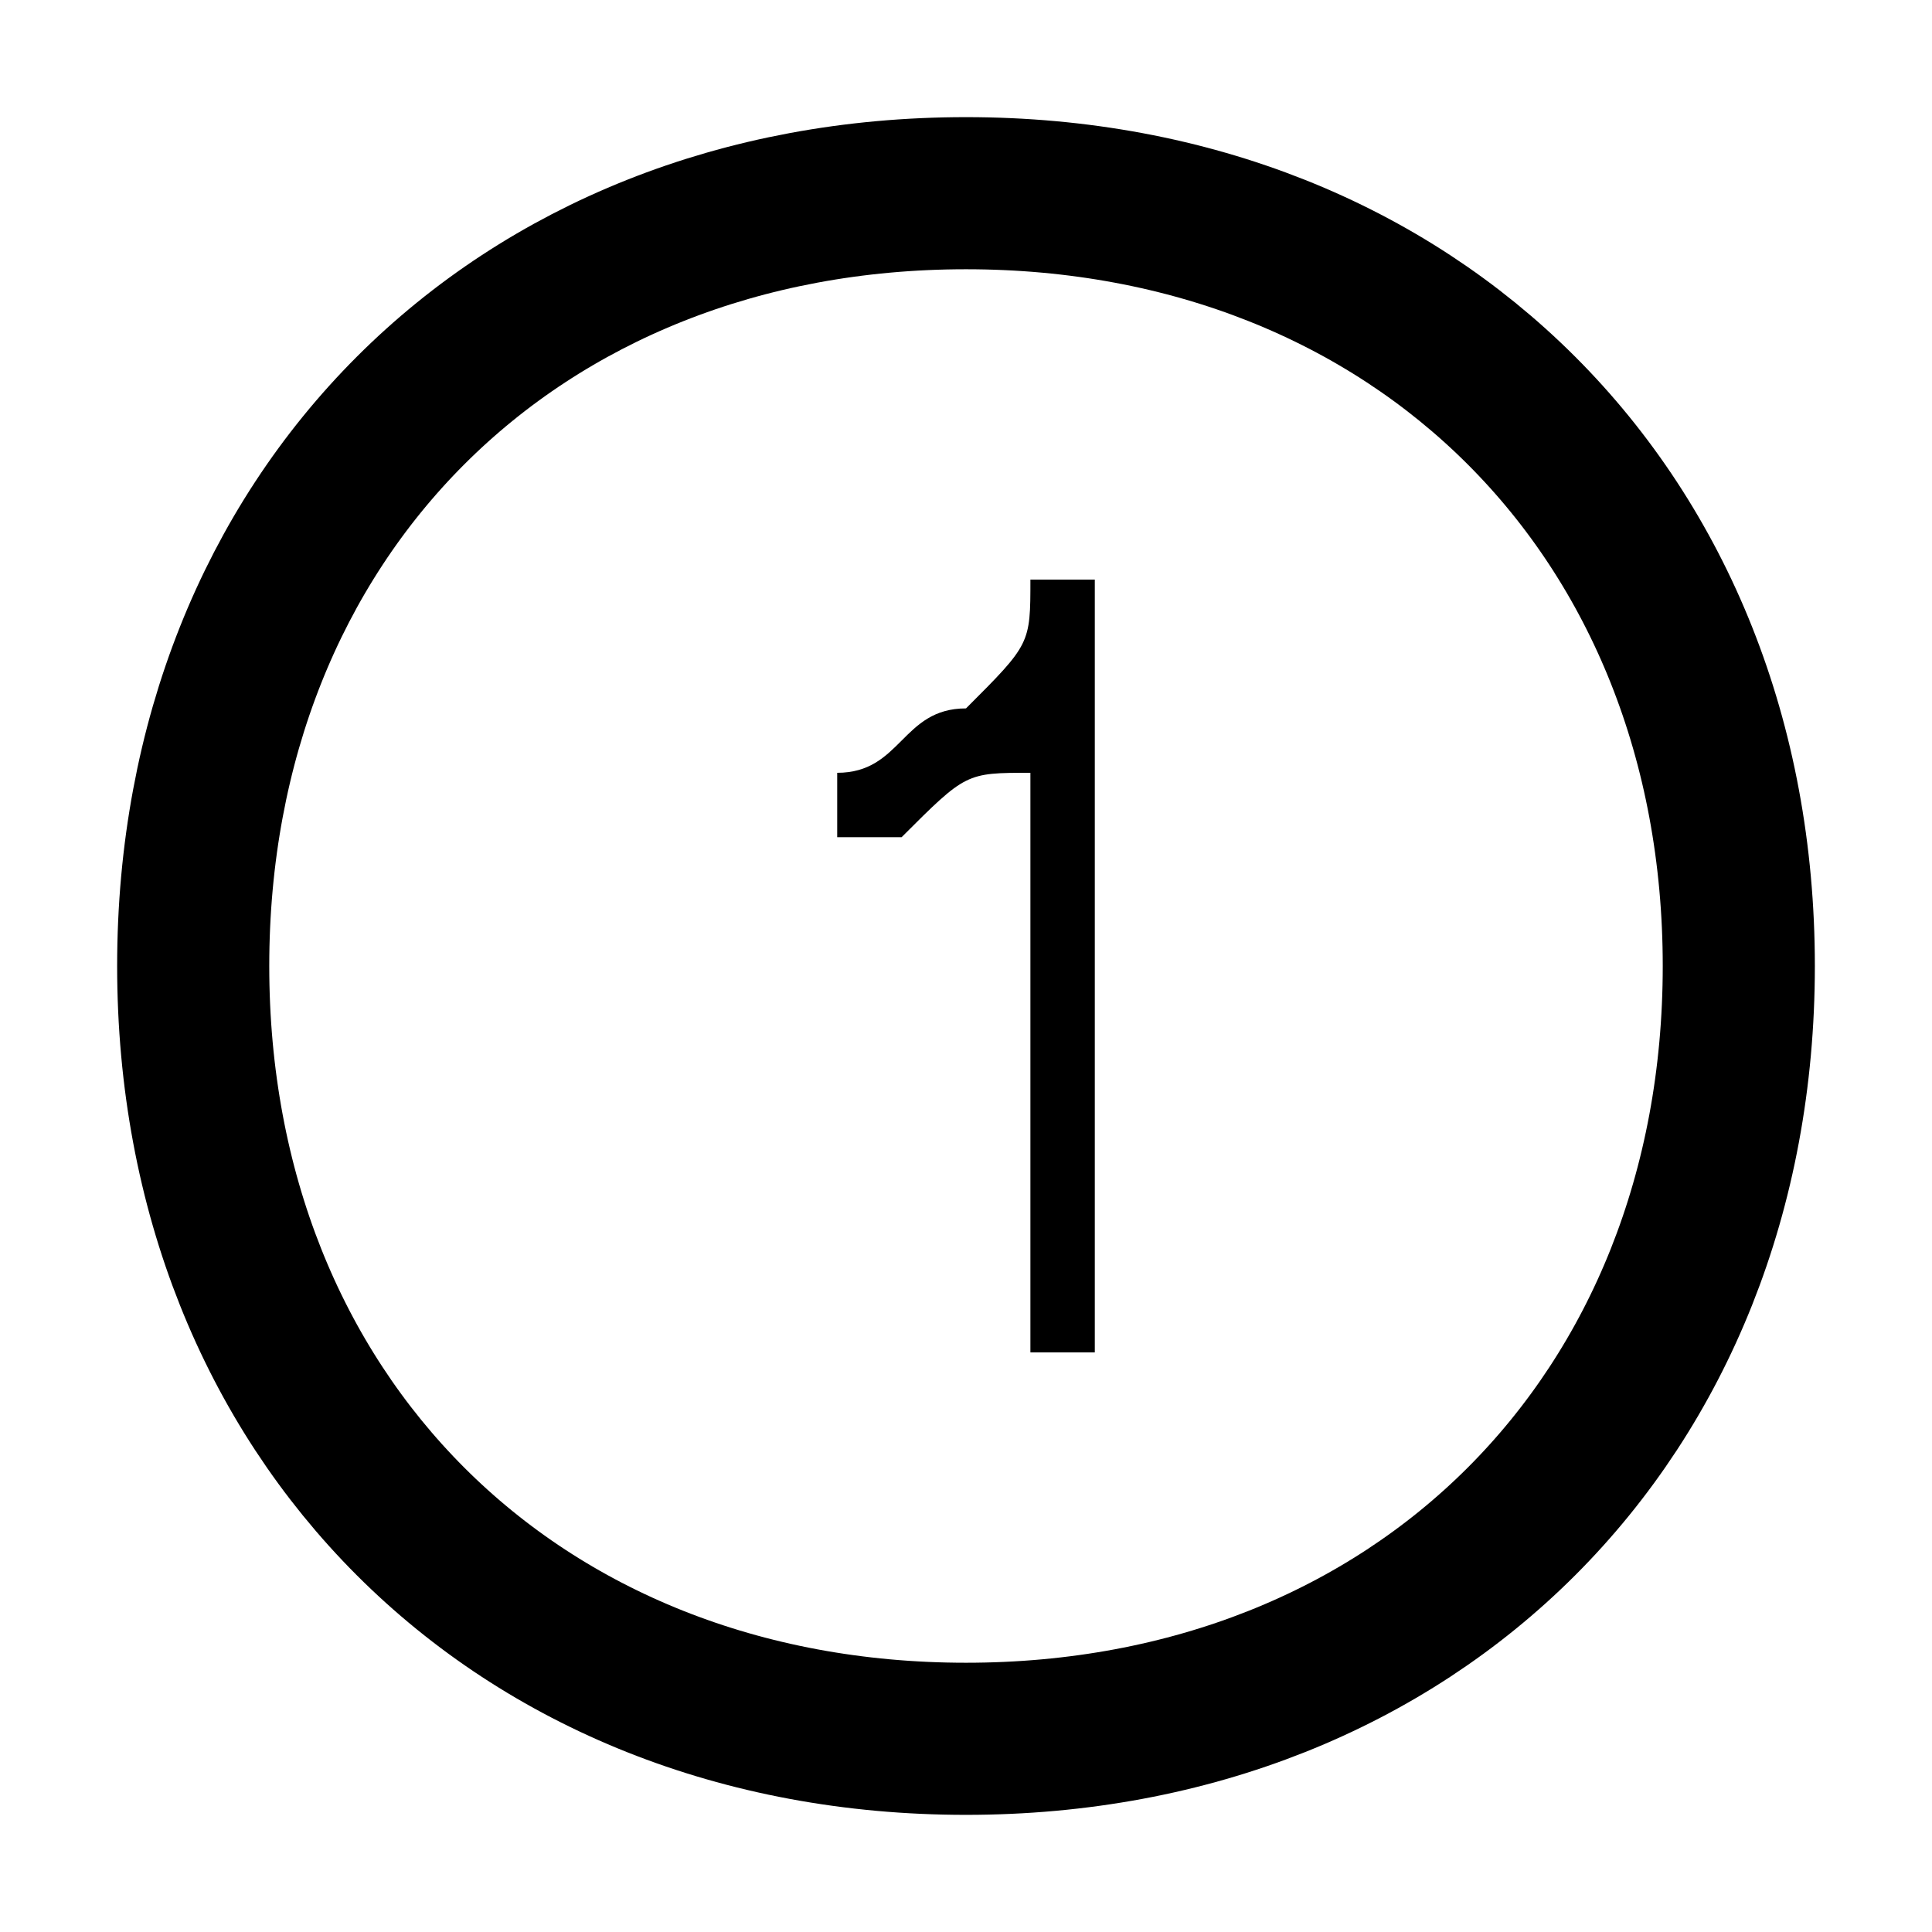 <?xml version="1.0" encoding="UTF-8"?>
<!DOCTYPE svg PUBLIC "-//W3C//DTD SVG 1.1//EN" "http://www.w3.org/Graphics/SVG/1.1/DTD/svg11.dtd">
<!-- Creator: CorelDRAW X7 -->
<svg xmlns="http://www.w3.org/2000/svg" xml:space="preserve" width="30px" height="30px" version="1.1" style="shape-rendering:geometricPrecision; text-rendering:geometricPrecision; image-rendering:optimizeQuality; fill-rule:evenodd; clip-rule:evenodd"
viewBox="0 0 30 30"
 xmlns:xlink="http://www.w3.org/1999/xlink">
 <defs>
  <style type="text/css">
   <![CDATA[
    .str0 {stroke:black;stroke-width:2.362}
    .fil1 {fill:none}
    .fil0 {fill:black;fill-rule:nonzero}
   ]]>
  </style>
   <clipPath id="id0">
    <path d="M15 3c7,0 12,5 12,12 0,7 -5,12 -12,12 -7,0 -12,-5 -12,-12 0,-7 5,-12 12,-12z"/>
   </clipPath>
 </defs>
 <g id="PowerClip_x0020_Contents">
  <g>
  </g>
  <g style="clip-path:url(#id0)">
   <g>
    <path class="fil0" d="M17 21l-1 0 0 -9c-1,0 -1,0 -2,1 0,0 -1,0 -1,0l0 -1c1,0 1,-1 2,-1 1,-1 1,-1 1,-2l1 0 0 12z"/>
   </g>
  </g>
  <path class="fil1 str0" d="M15 3c7,0 12,5 12,12 0,7 -5,12 -12,12 -7,0 -12,-5 -12,-12 0,-7 5,-12 12,-12z"/>
 </g>
</svg>
